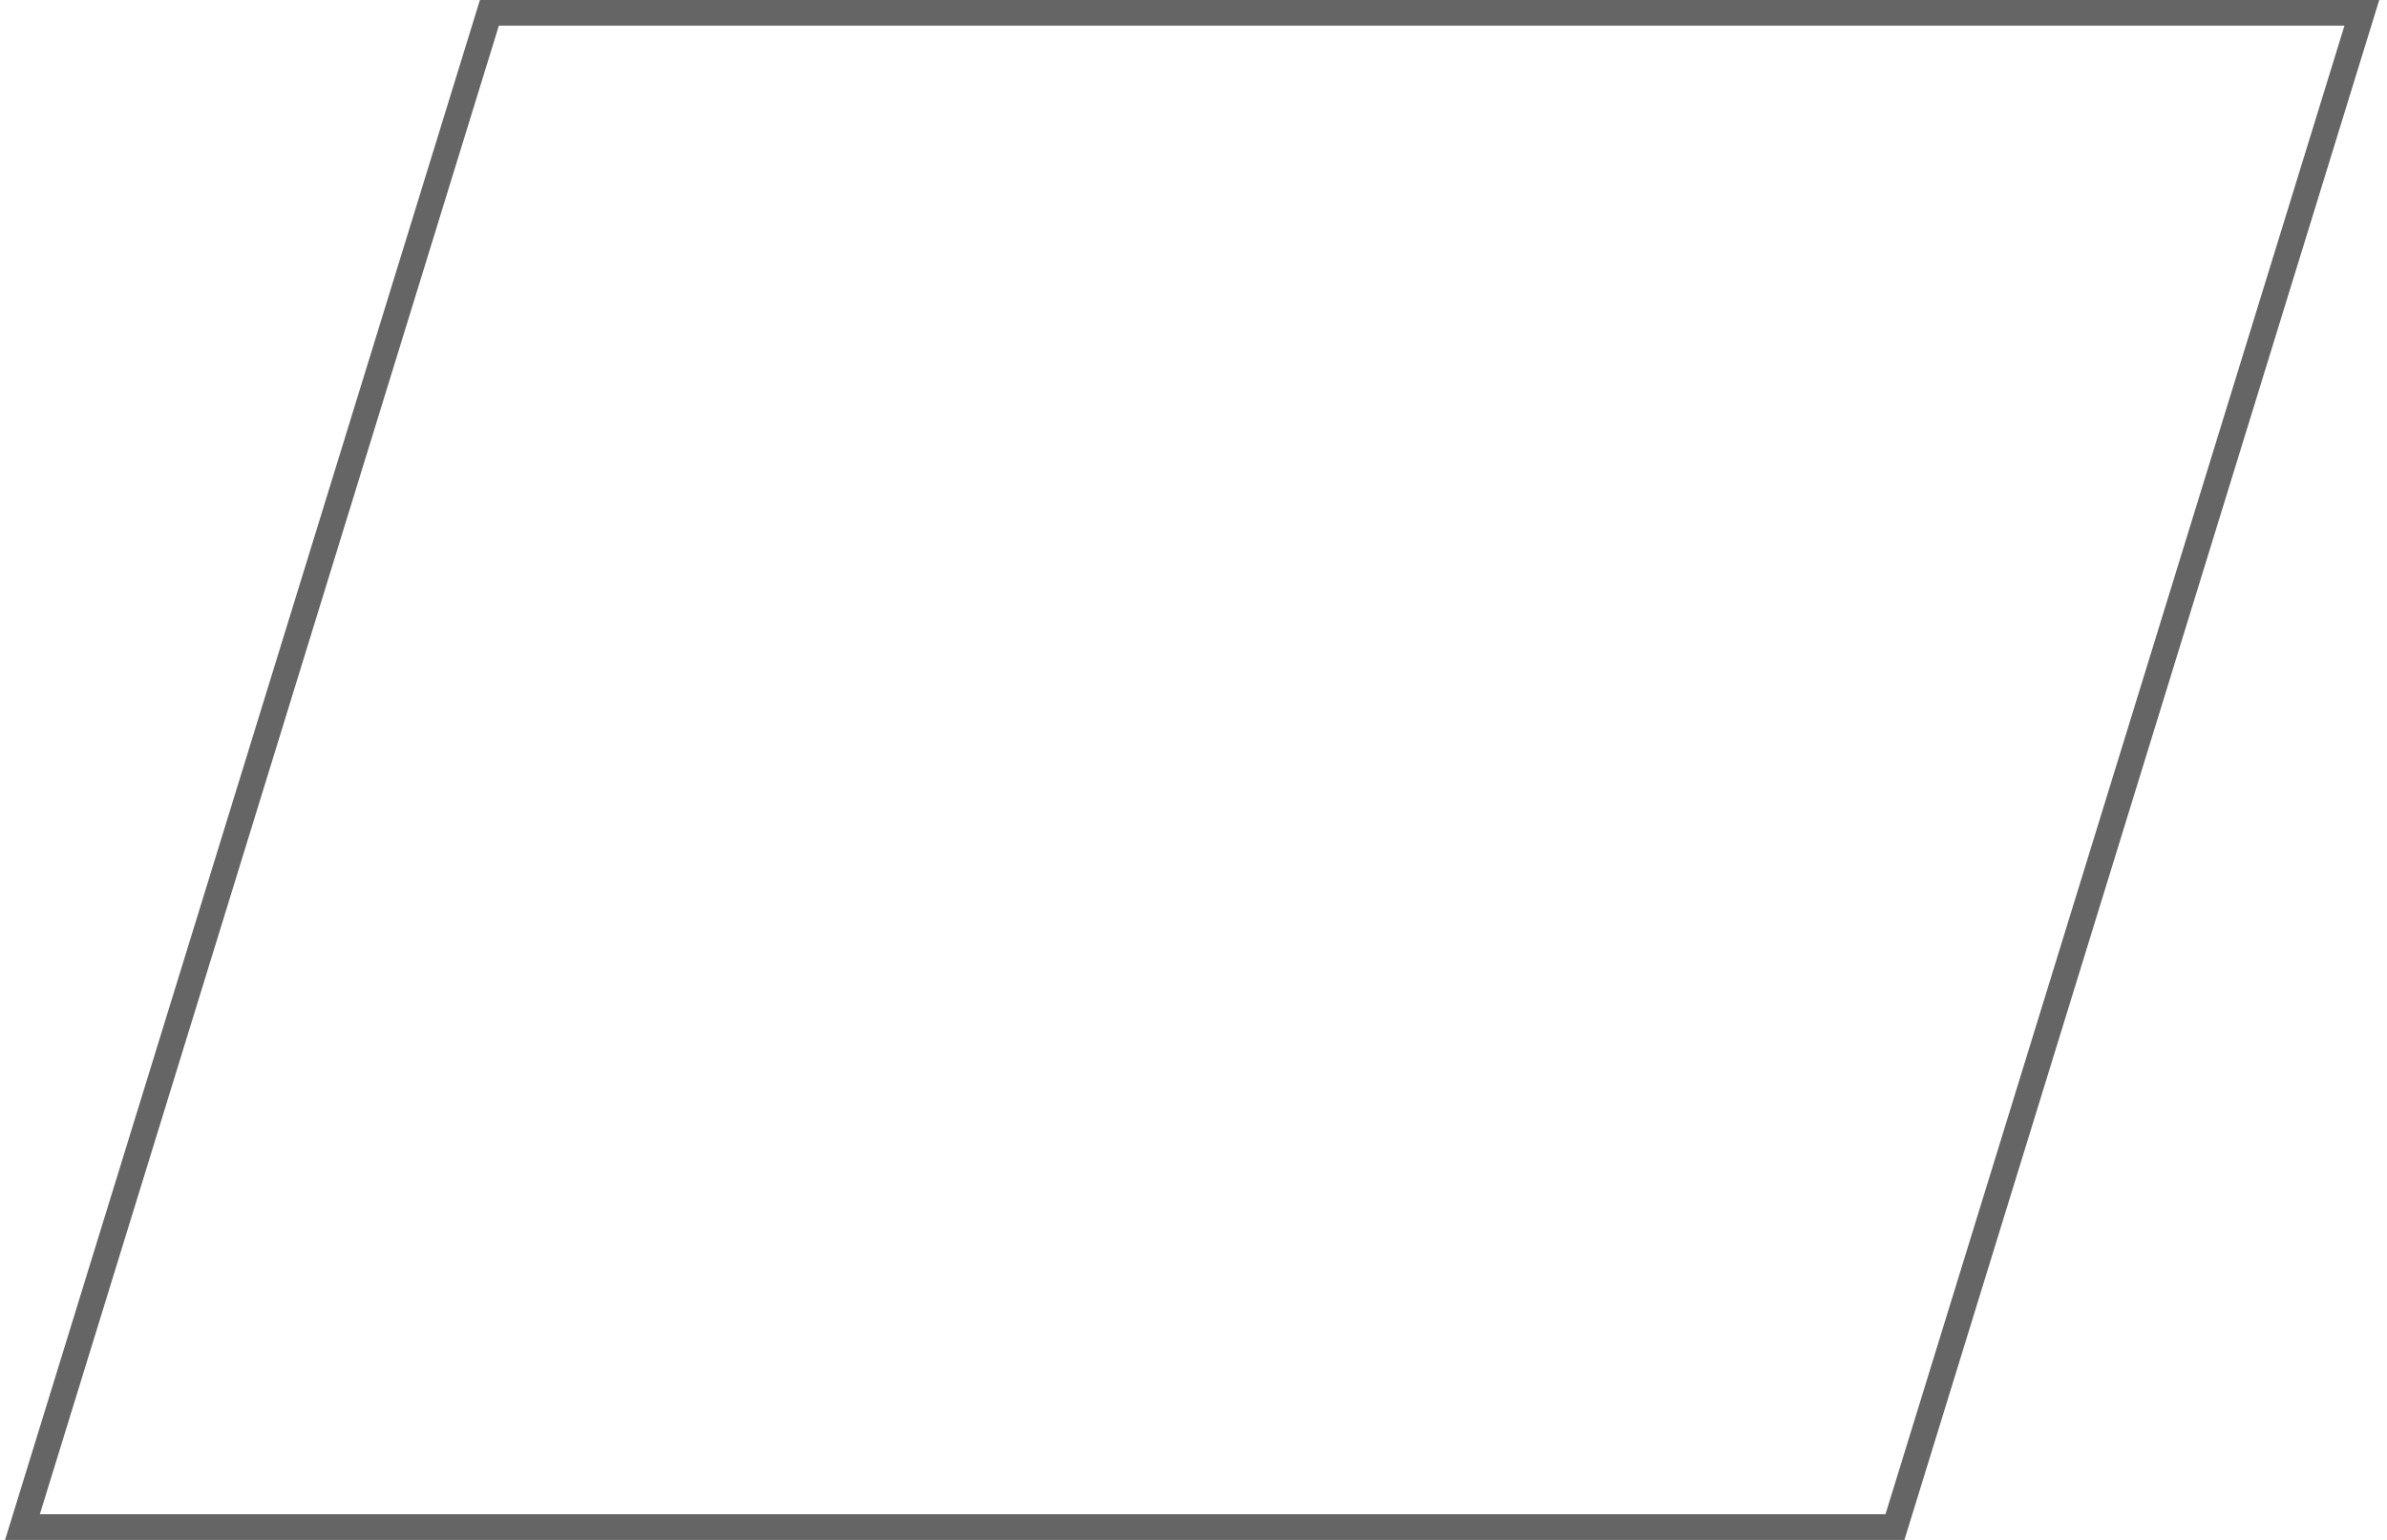 <svg width="93" height="60" viewBox="0 0 93 60" fill="none" xmlns="http://www.w3.org/2000/svg">
<path id="Rectangle 7" d="M0.875 59.5L19.067 0.5H92.02L73.829 59.5H0.875Z" stroke="rgb(101, 101, 101)"/>
</svg>
